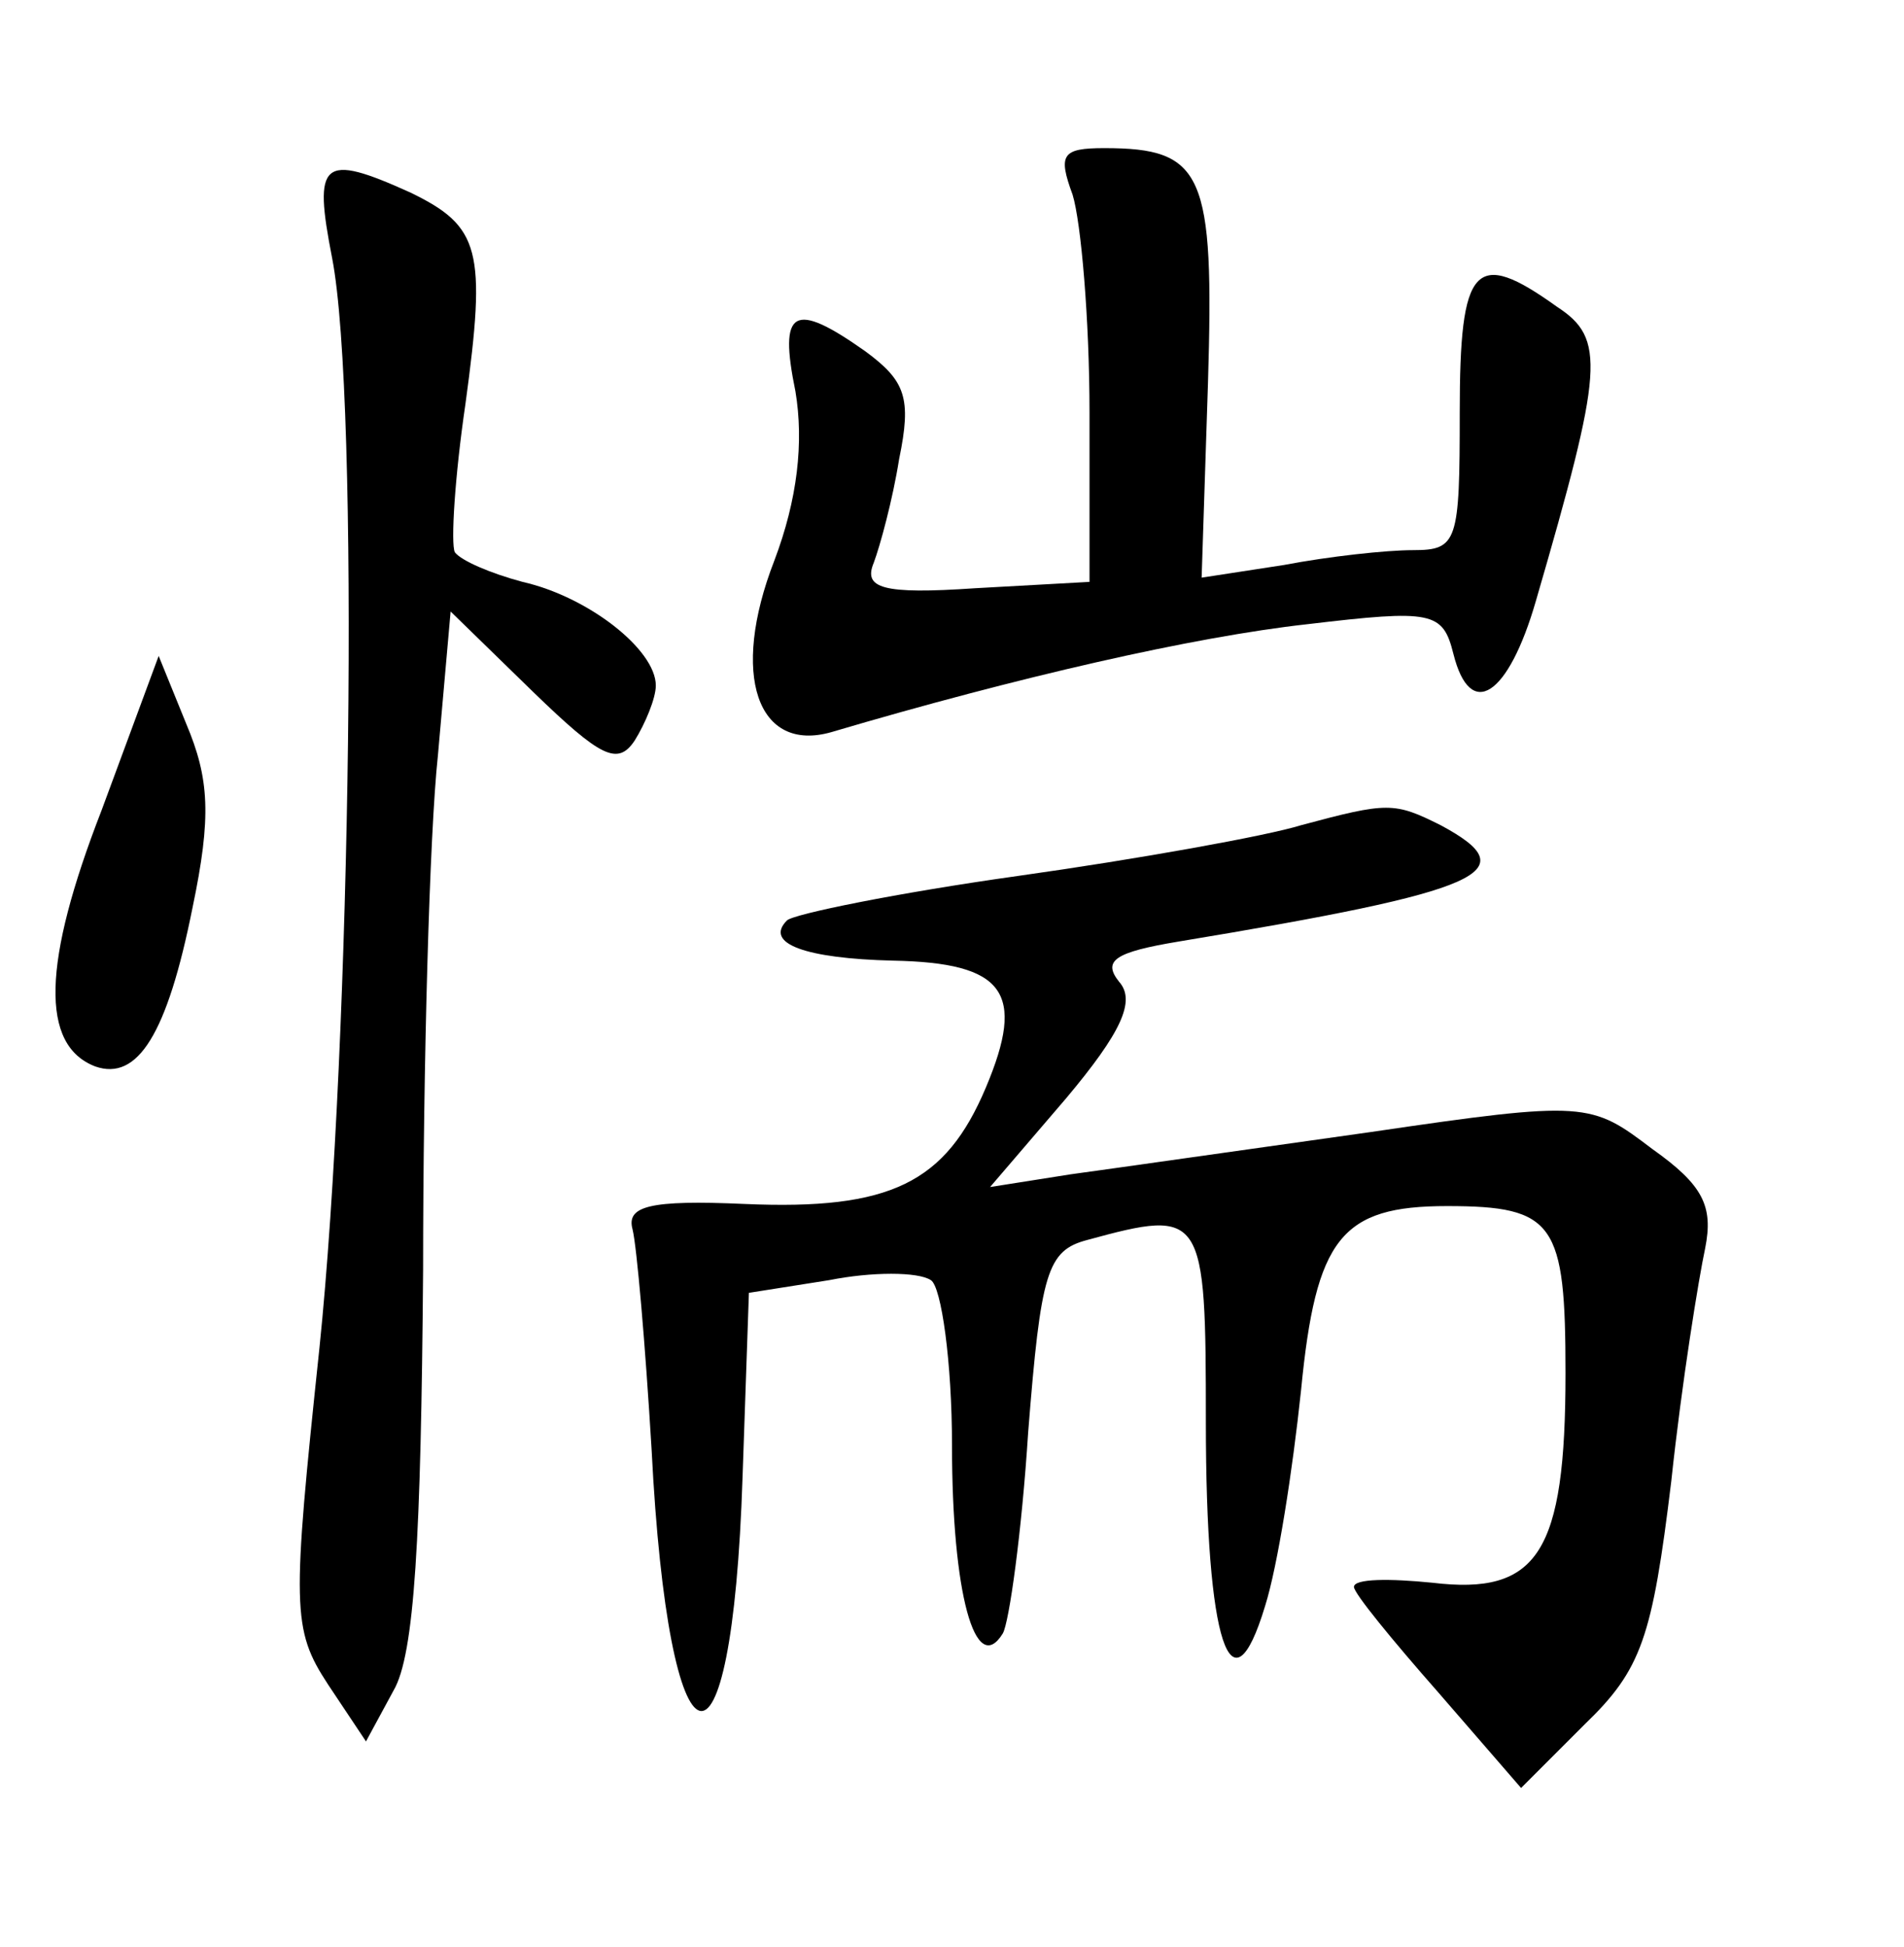<?xml version="1.0" standalone="no"?>
<!DOCTYPE svg PUBLIC "-//W3C//DTD SVG 20010904//EN"
 "http://www.w3.org/TR/2001/REC-SVG-20010904/DTD/svg10.dtd">
<svg version="1.0" xmlns="http://www.w3.org/2000/svg"
 width="90pt" height="92pt" viewBox="0 0 90 92"
 preserveAspectRatio="xMidYMid meet">
<g transform="translate(0,92) scale(0.1,-0.1)"
fill="#000000" stroke="none">
<path d="M507 828 c4 -13 8 -59 8 -103 l0 -80 -54 -3 c-44 -3 -53 0 -48 12 3
8 9 30 12 49 6 29 3 37 -16 51 -34 24 -41 20 -33 -19 4 -24 1 -51 -10 -80 -21
-54 -8 -91 27 -81 88 26 171 45 225 51 59 7 64 6 69 -14 8 -32 26 -20 39 25
32 110 33 124 10 139 -39 28 -46 20 -46 -50 0 -61 -1 -65 -22 -65 -13 0 -40
-3 -61 -7 l-39 -6 3 92 c3 99 -2 111 -49 111 -20 0 -22 -3 -15 -22z"/>
<path d="M157 798 c13 -67 9 -370 -6 -515 -13 -123 -13 -133 4 -159 l18 -27
13 24 c10 17 13 72 14 199 0 96 3 206 7 243 l6 68 39 -38 c32 -31 40 -35 48
-23 5 8 10 20 10 26 0 17 -32 42 -63 49 -15 4 -29 10 -32 14 -2 4 0 36 5 70
10 73 7 84 -26 100 -42 19 -46 15 -37 -31z"/>
<path d="M48 537 c-28 -72 -29 -111 -3 -121 20 -7 34 15 46 75 9 43 8 61 -3
87 l-13 32 -27 -73z"/>
<path d="M615 530 c-16 -5 -77 -16 -134 -24 -57 -8 -106 -18 -109 -21 -11 -11
9 -18 50 -19 53 -1 63 -15 44 -60 -19 -45 -45 -58 -114 -55 -45 2 -56 -1 -53
-12 2 -8 6 -54 9 -104 8 -158 38 -167 43 -13 l3 87 38 6 c20 4 42 4 48 0 5 -3
10 -39 10 -78 0 -70 11 -110 24 -89 3 5 9 48 12 95 6 76 9 86 28 91 55 15 56
13 56 -86 0 -105 12 -140 28 -87 6 19 13 64 17 102 7 72 19 87 69 87 51 0 56
-8 56 -79 0 -85 -13 -105 -63 -99 -20 2 -37 2 -37 -2 0 -3 18 -25 40 -50 l39
-45 30 30 c27 26 32 41 41 115 5 47 13 96 16 110 4 20 -1 30 -25 47 -29 22
-31 23 -133 8 -57 -8 -120 -17 -142 -20 l-38 -6 36 42 c26 31 33 46 25 55 -8
10 -2 14 28 19 145 24 165 33 124 55 -22 11 -25 11 -66 0z"/>
</g>
</svg>
